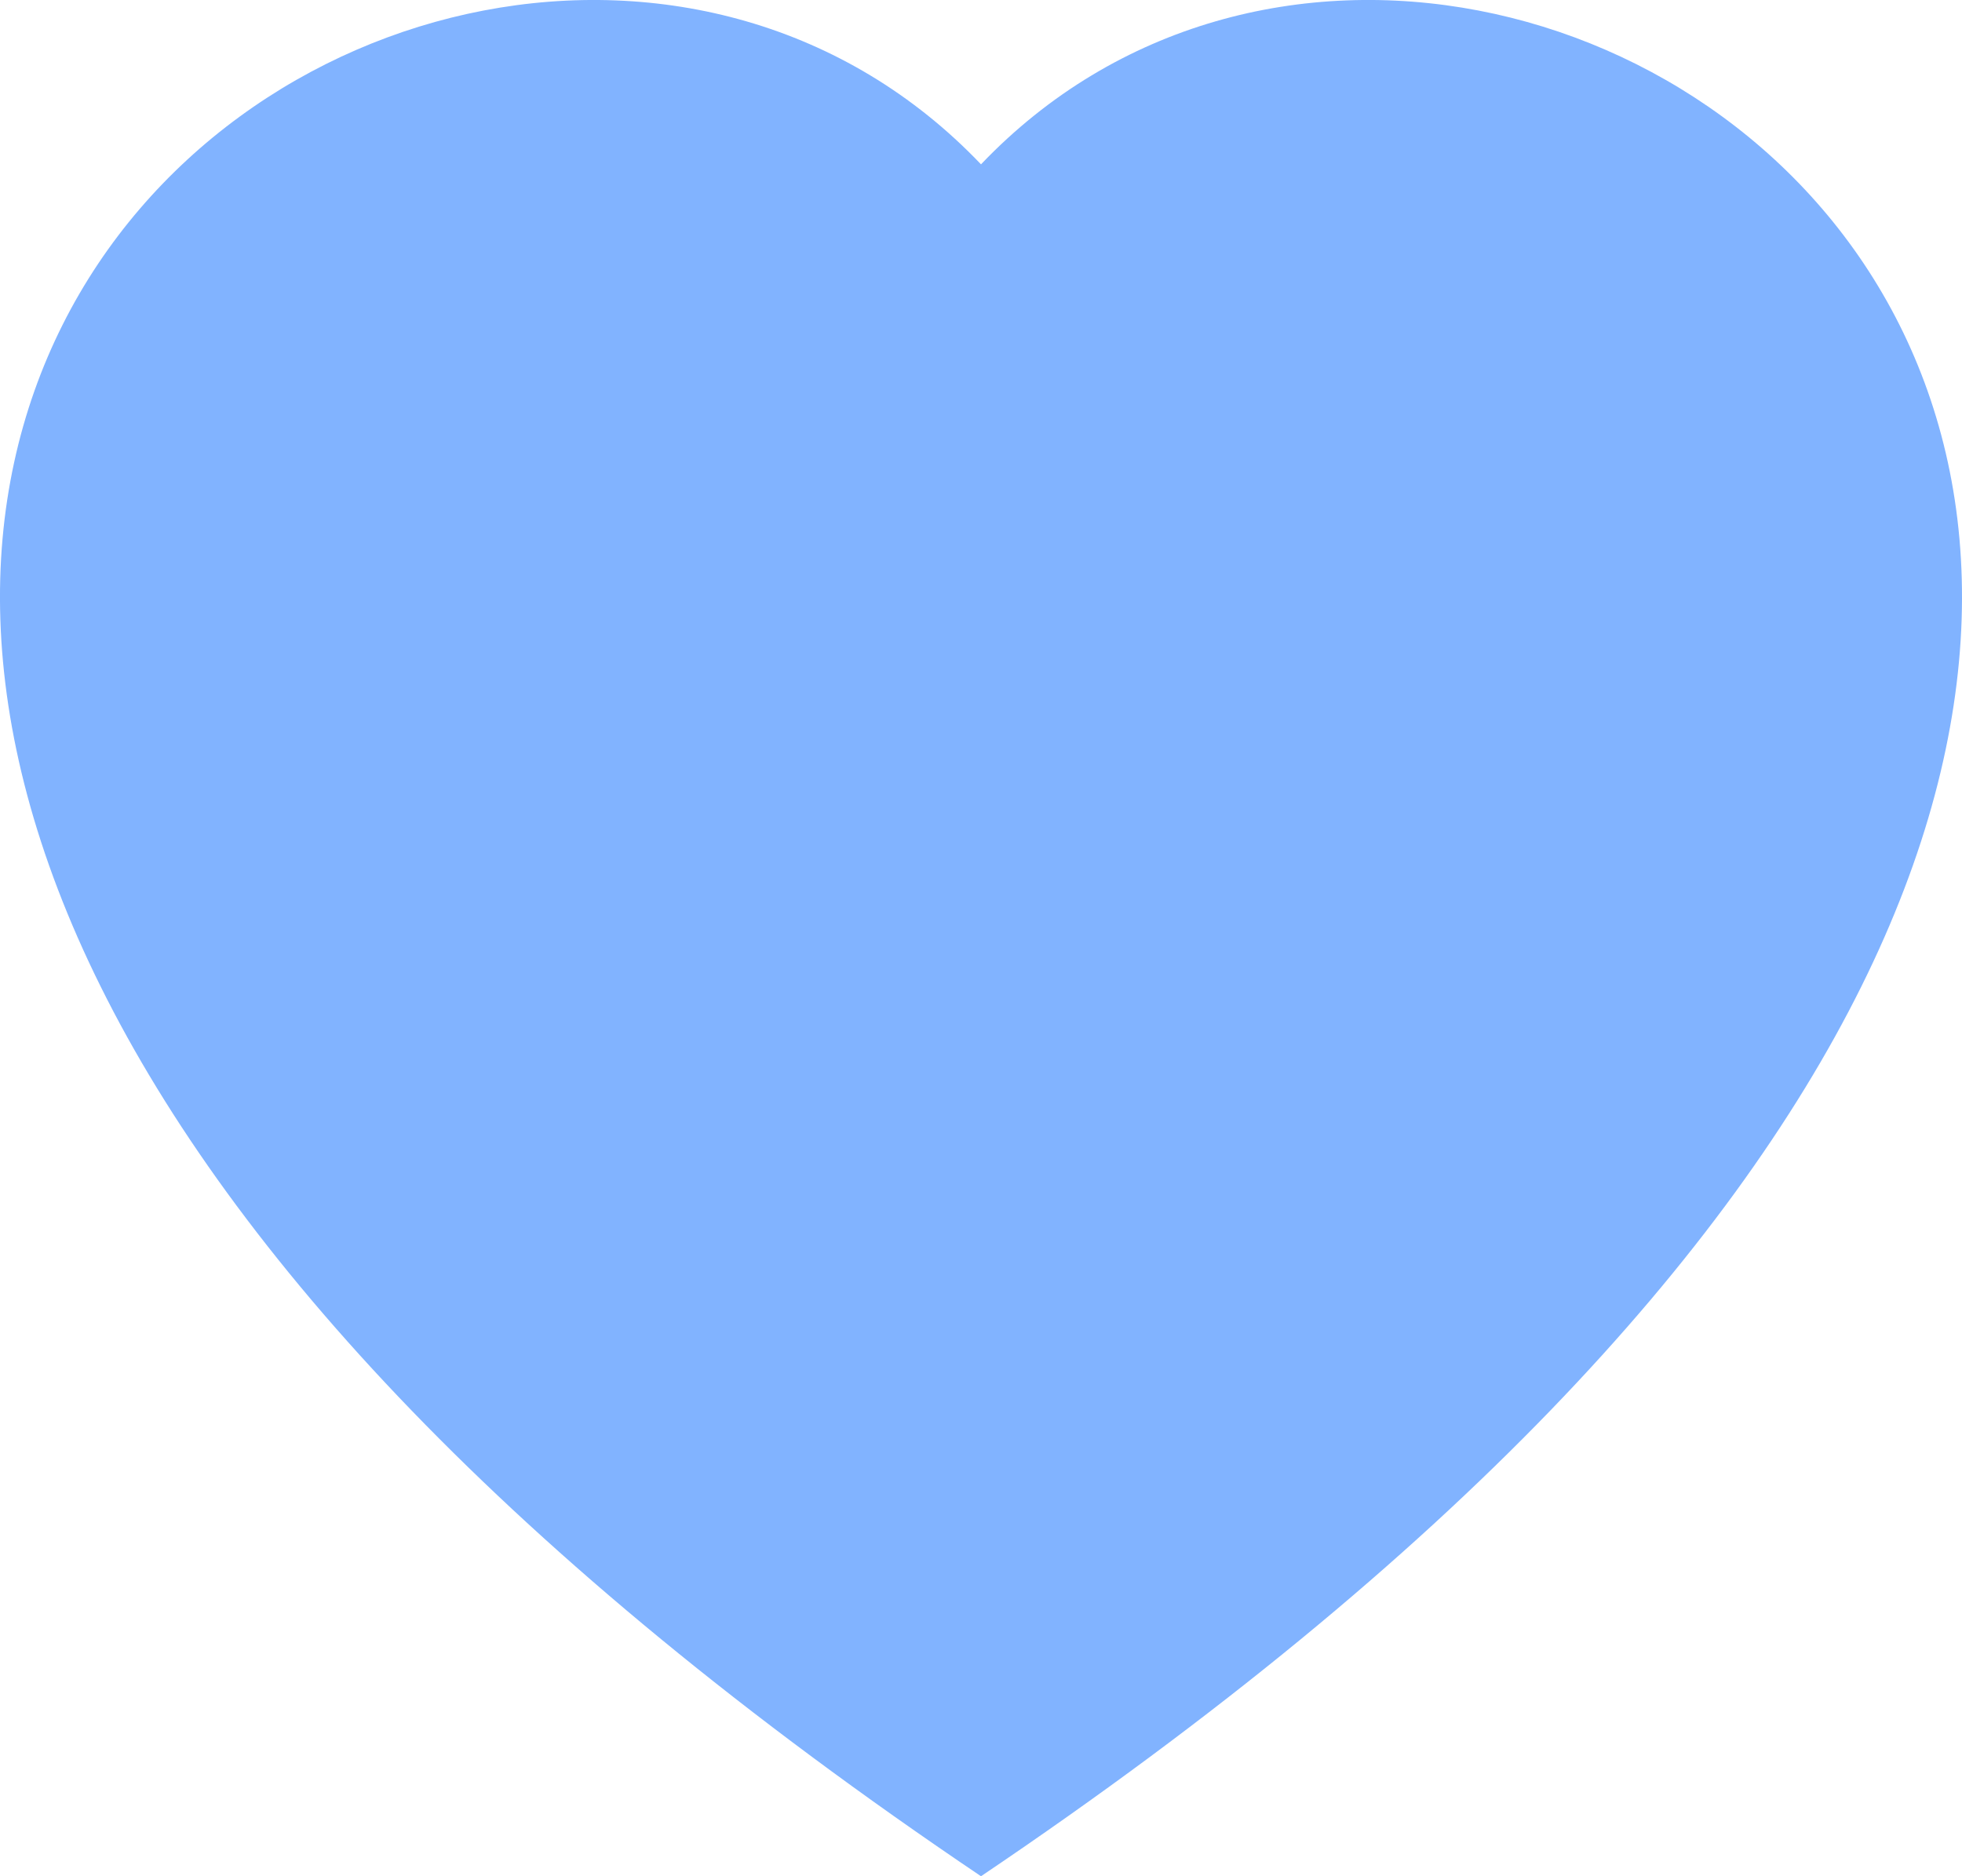 <svg width="23" height="22" viewBox="0 0 23 22" fill="none" xmlns="http://www.w3.org/2000/svg">
<path fill-rule="evenodd" clip-rule="evenodd" d="M11.5 1.927C17.88 -4.764 33.831 6.945 11.5 22C-10.831 6.946 5.12 -4.764 11.5 1.927Z" fill="#81B3FF"/>
</svg>
